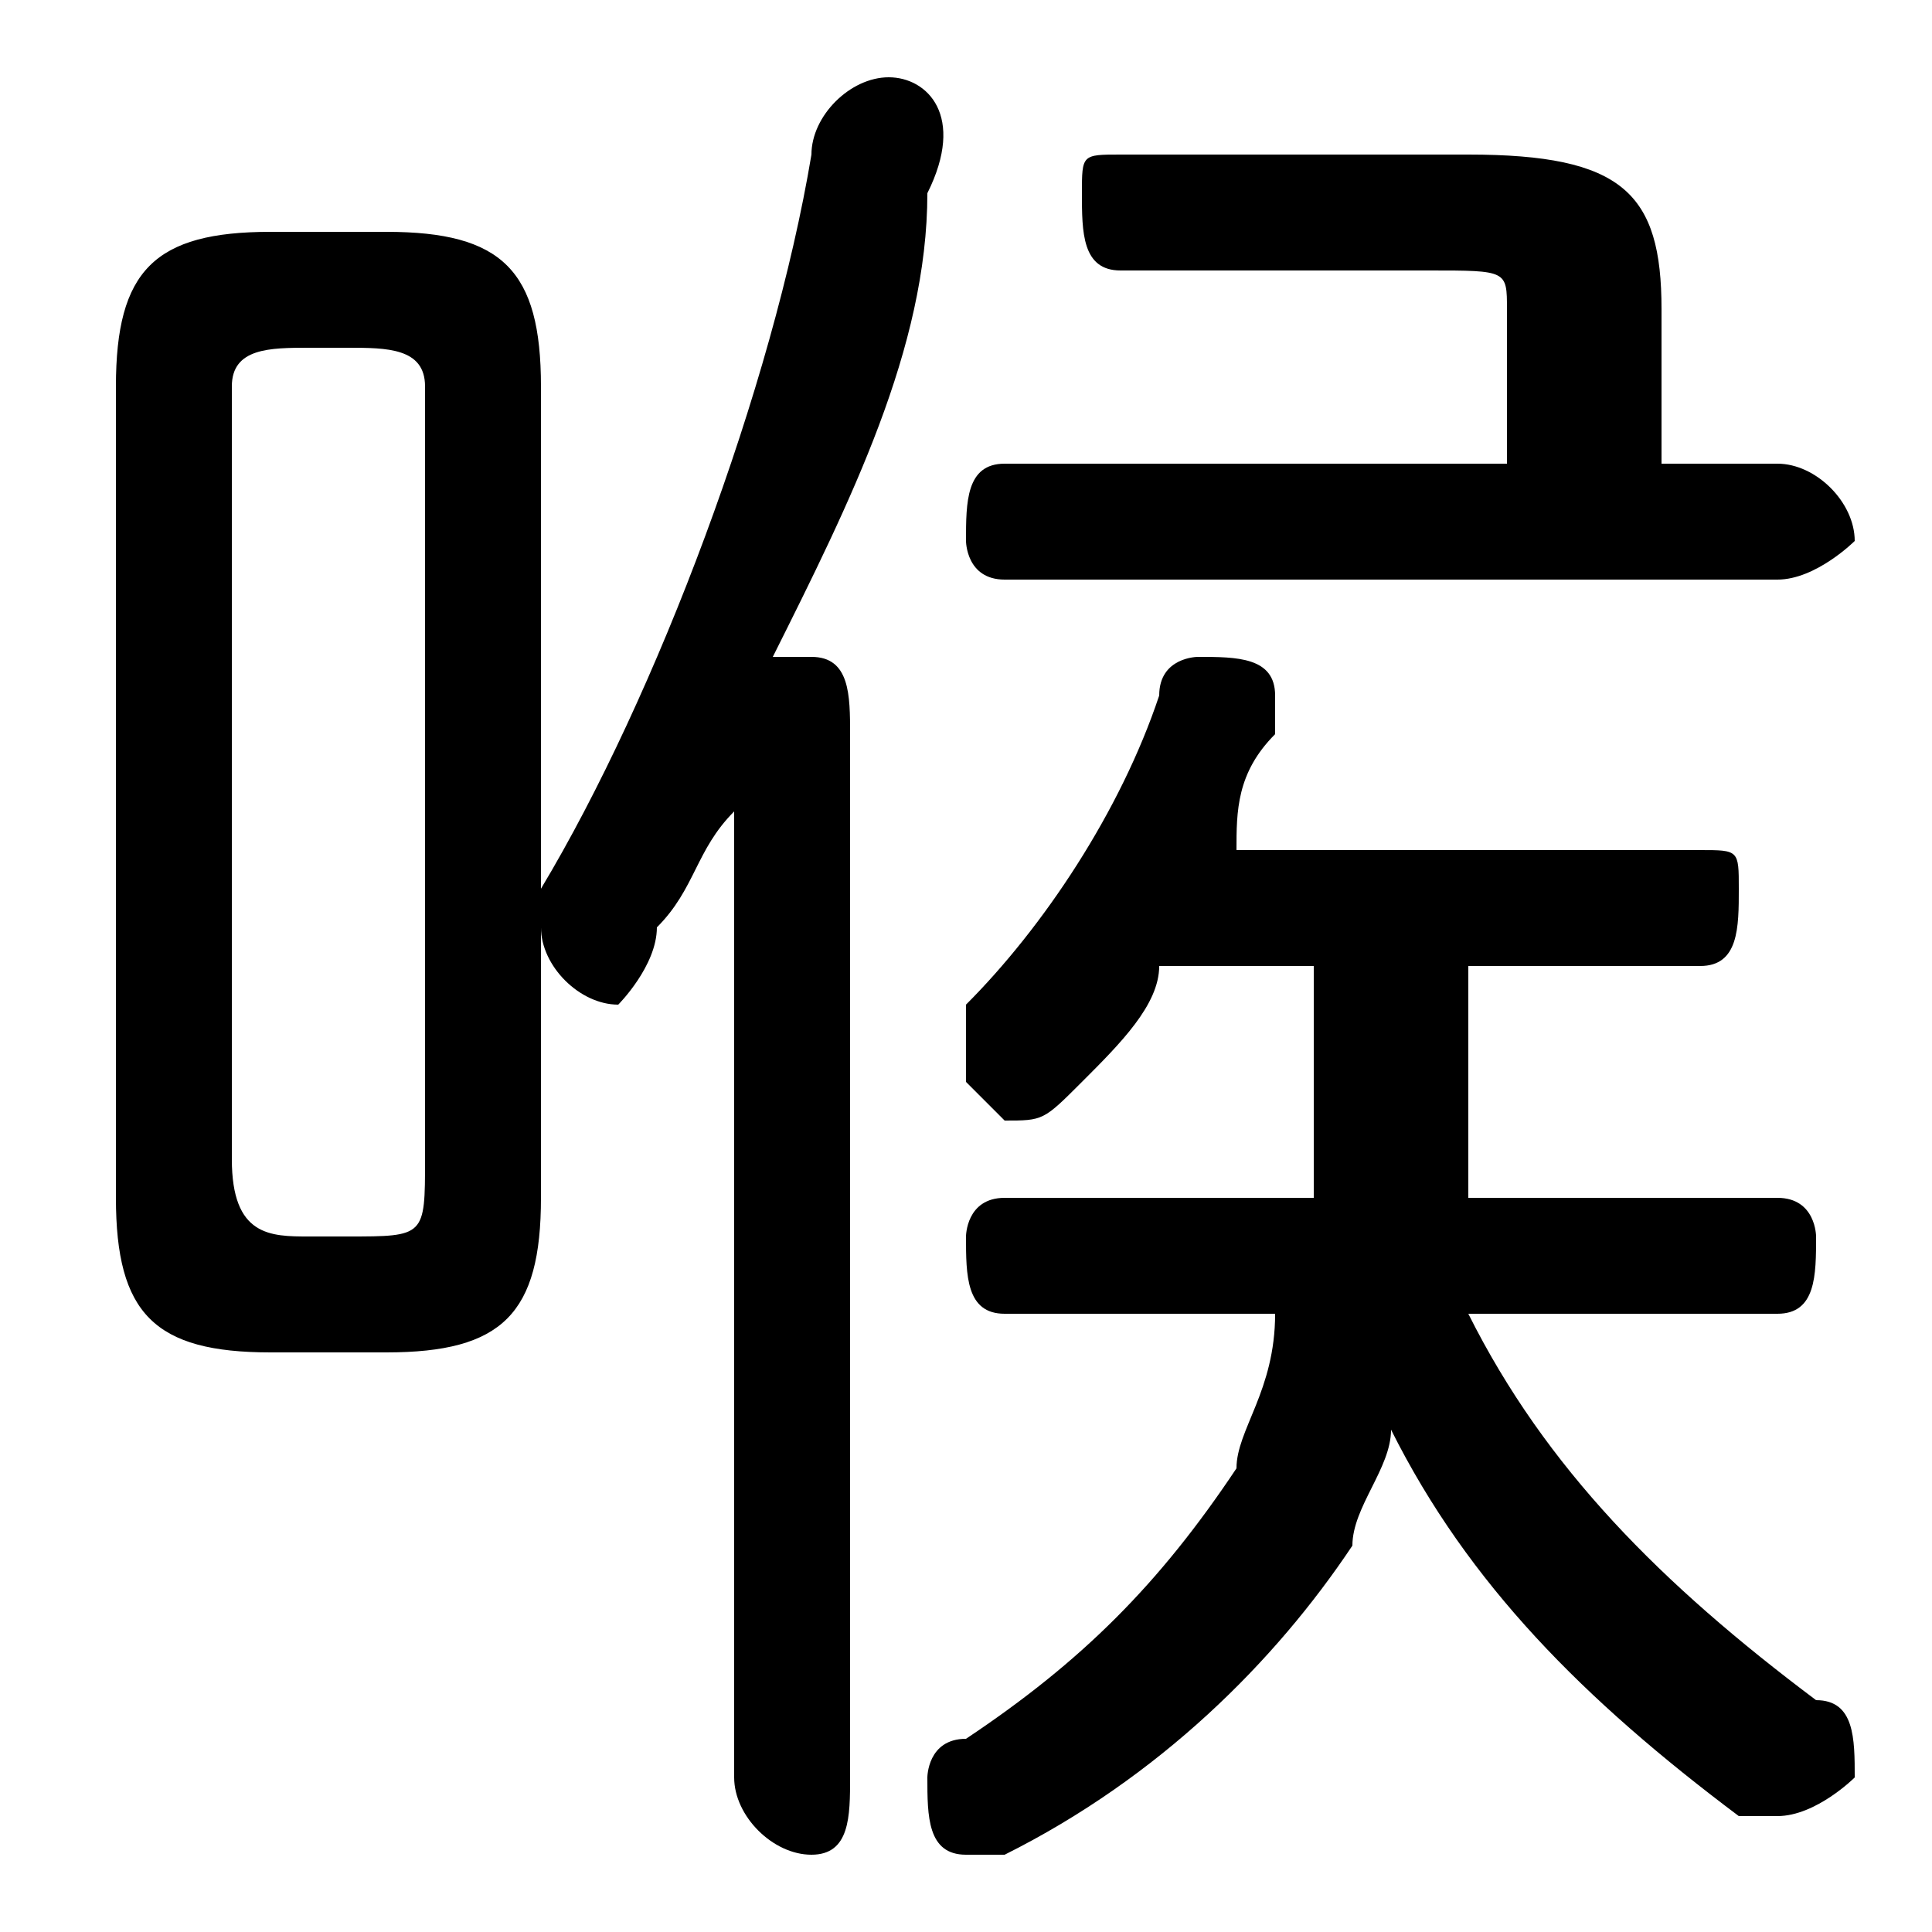 <svg xmlns="http://www.w3.org/2000/svg" viewBox="0 -44.0 50.0 50.0">
    <rect x="0" y="-44.0" width="50.0" height="50.0" fill="#808080" stroke="none"/>
    <g transform="scale(1, -1)">
        <!-- ボディの枠 -->
        <rect x="0" y="-6.0" width="50.0" height="50.0"
            stroke="white" fill="white"/>
        <!-- グリフ座標系の原点 -->
        <circle cx="0" cy="0" r="5" fill="white"/>
        <!-- グリフのアウトライン -->
        <g style="fill:black;stroke:#000000;stroke-width:0;stroke-linecap:round;stroke-linejoin:round;">
        <path d="M 34.0 19.0 C 34.0 17.0 34.0 15.0 34.0 13.0 L 26.0 13.0 C 25.0 13.0 25.0 12.0 25.0 12.0 C 25.0 11.0 25.0 10.0 26.0 10.0 L 33.0 10.0 C 33.0 8.0 32.0 7.0 32.0 6.0 C 30.0 3.0 28.0 1.0 25.0 -1.0 C 24.0 -1.0 24.0 -2.0 24.0 -2.0 C 24.0 -3.0 24.0 -4.0 25.0 -4.0 C 26.0 -4.0 26.0 -4.0 26.0 -4.0 C 30.0 -2.0 33.0 1.0 35.0 4.0 C 35.0 5.0 36.0 6.0 36.0 7.0 C 38.0 3.0 41.0 -0.0 45.0 -3.0 C 45.0 -3.0 46.0 -3.0 46.0 -3.0 C 47.0 -3.0 48.0 -2.0 48.0 -2.0 C 48.0 -1.0 48.0 -0.0 47.0 0.0 C 43.0 3.0 40.0 6.0 38.0 10.0 L 46.0 10.0 C 47.0 10.0 47.0 11.0 47.0 12.0 C 47.0 12.0 47.0 13.0 46.0 13.0 L 38.0 13.0 C 38.0 15.0 38.0 17.0 38.0 19.0 L 44.0 19.0 C 45.0 19.0 45.0 20.0 45.0 21.0 C 45.0 22.0 45.0 22.0 44.0 22.0 L 32.0 22.0 C 32.0 23.0 32.0 24.0 33.0 25.0 C 33.0 25.0 33.0 26.0 33.0 26.0 C 33.0 27.0 32.0 27.0 31.0 27.0 C 31.0 27.0 30.0 27.0 30.0 26.0 C 29.0 23.0 27.0 20.0 25.0 18.0 C 25.0 17.0 25.0 17.0 25.0 16.0 C 25.0 16.0 26.0 15.0 26.0 15.0 C 27.0 15.0 27.0 15.0 28.0 16.0 C 29.0 17.0 30.0 18.0 30.0 19.0 Z M 10.0 9.0 C 13.0 9.0 14.0 10.0 14.0 13.0 L 14.0 34.0 C 14.0 37.0 13.0 38.0 10.0 38.0 L 7.0 38.0 C 4.0 38.0 3.0 37.0 3.0 34.0 L 3.0 13.0 C 3.0 10.0 4.0 9.0 7.0 9.0 Z M 8.0 12.0 C 7.0 12.0 6.0 12.0 6.0 14.0 L 6.0 34.0 C 6.0 35.0 7.0 35.0 8.0 35.0 L 9.0 35.0 C 10.0 35.0 11.0 35.0 11.0 34.0 L 11.0 14.0 C 11.0 12.0 11.0 12.0 9.0 12.0 Z M 43.0 32.0 L 43.0 36.0 C 43.0 39.0 42.0 40.0 38.0 40.0 L 29.0 40.0 C 28.0 40.0 28.0 40.0 28.0 39.0 C 28.0 38.0 28.0 37.0 29.0 37.0 L 37.0 37.0 C 39.0 37.0 39.0 37.0 39.0 36.0 L 39.0 32.0 L 26.0 32.0 C 25.0 32.0 25.0 31.0 25.0 30.0 C 25.0 30.0 25.0 29.0 26.0 29.0 L 46.0 29.0 C 47.0 29.0 48.0 30.0 48.0 30.0 C 48.0 31.0 47.0 32.0 46.0 32.0 Z M 19.0 -2.0 C 19.0 -3.0 20.0 -4.0 21.0 -4.0 C 22.0 -4.0 22.0 -3.0 22.0 -2.0 L 22.0 25.0 C 22.0 26.0 22.0 27.0 21.0 27.0 C 21.0 27.0 21.0 27.0 20.0 27.0 C 22.0 31.0 24.0 35.0 24.0 39.0 C 25.0 41.0 24.0 42.0 23.0 42.0 C 22.0 42.0 21.0 41.0 21.0 40.0 C 20.0 34.0 17.0 26.0 14.0 21.0 C 14.0 21.0 14.0 20.0 14.0 20.0 C 14.0 19.0 15.0 18.0 16.0 18.0 C 16.0 18.0 17.0 19.0 17.0 20.0 C 18.0 21.0 18.0 22.0 19.0 23.0 Z"/>
    </g>
    </g>
</svg>
